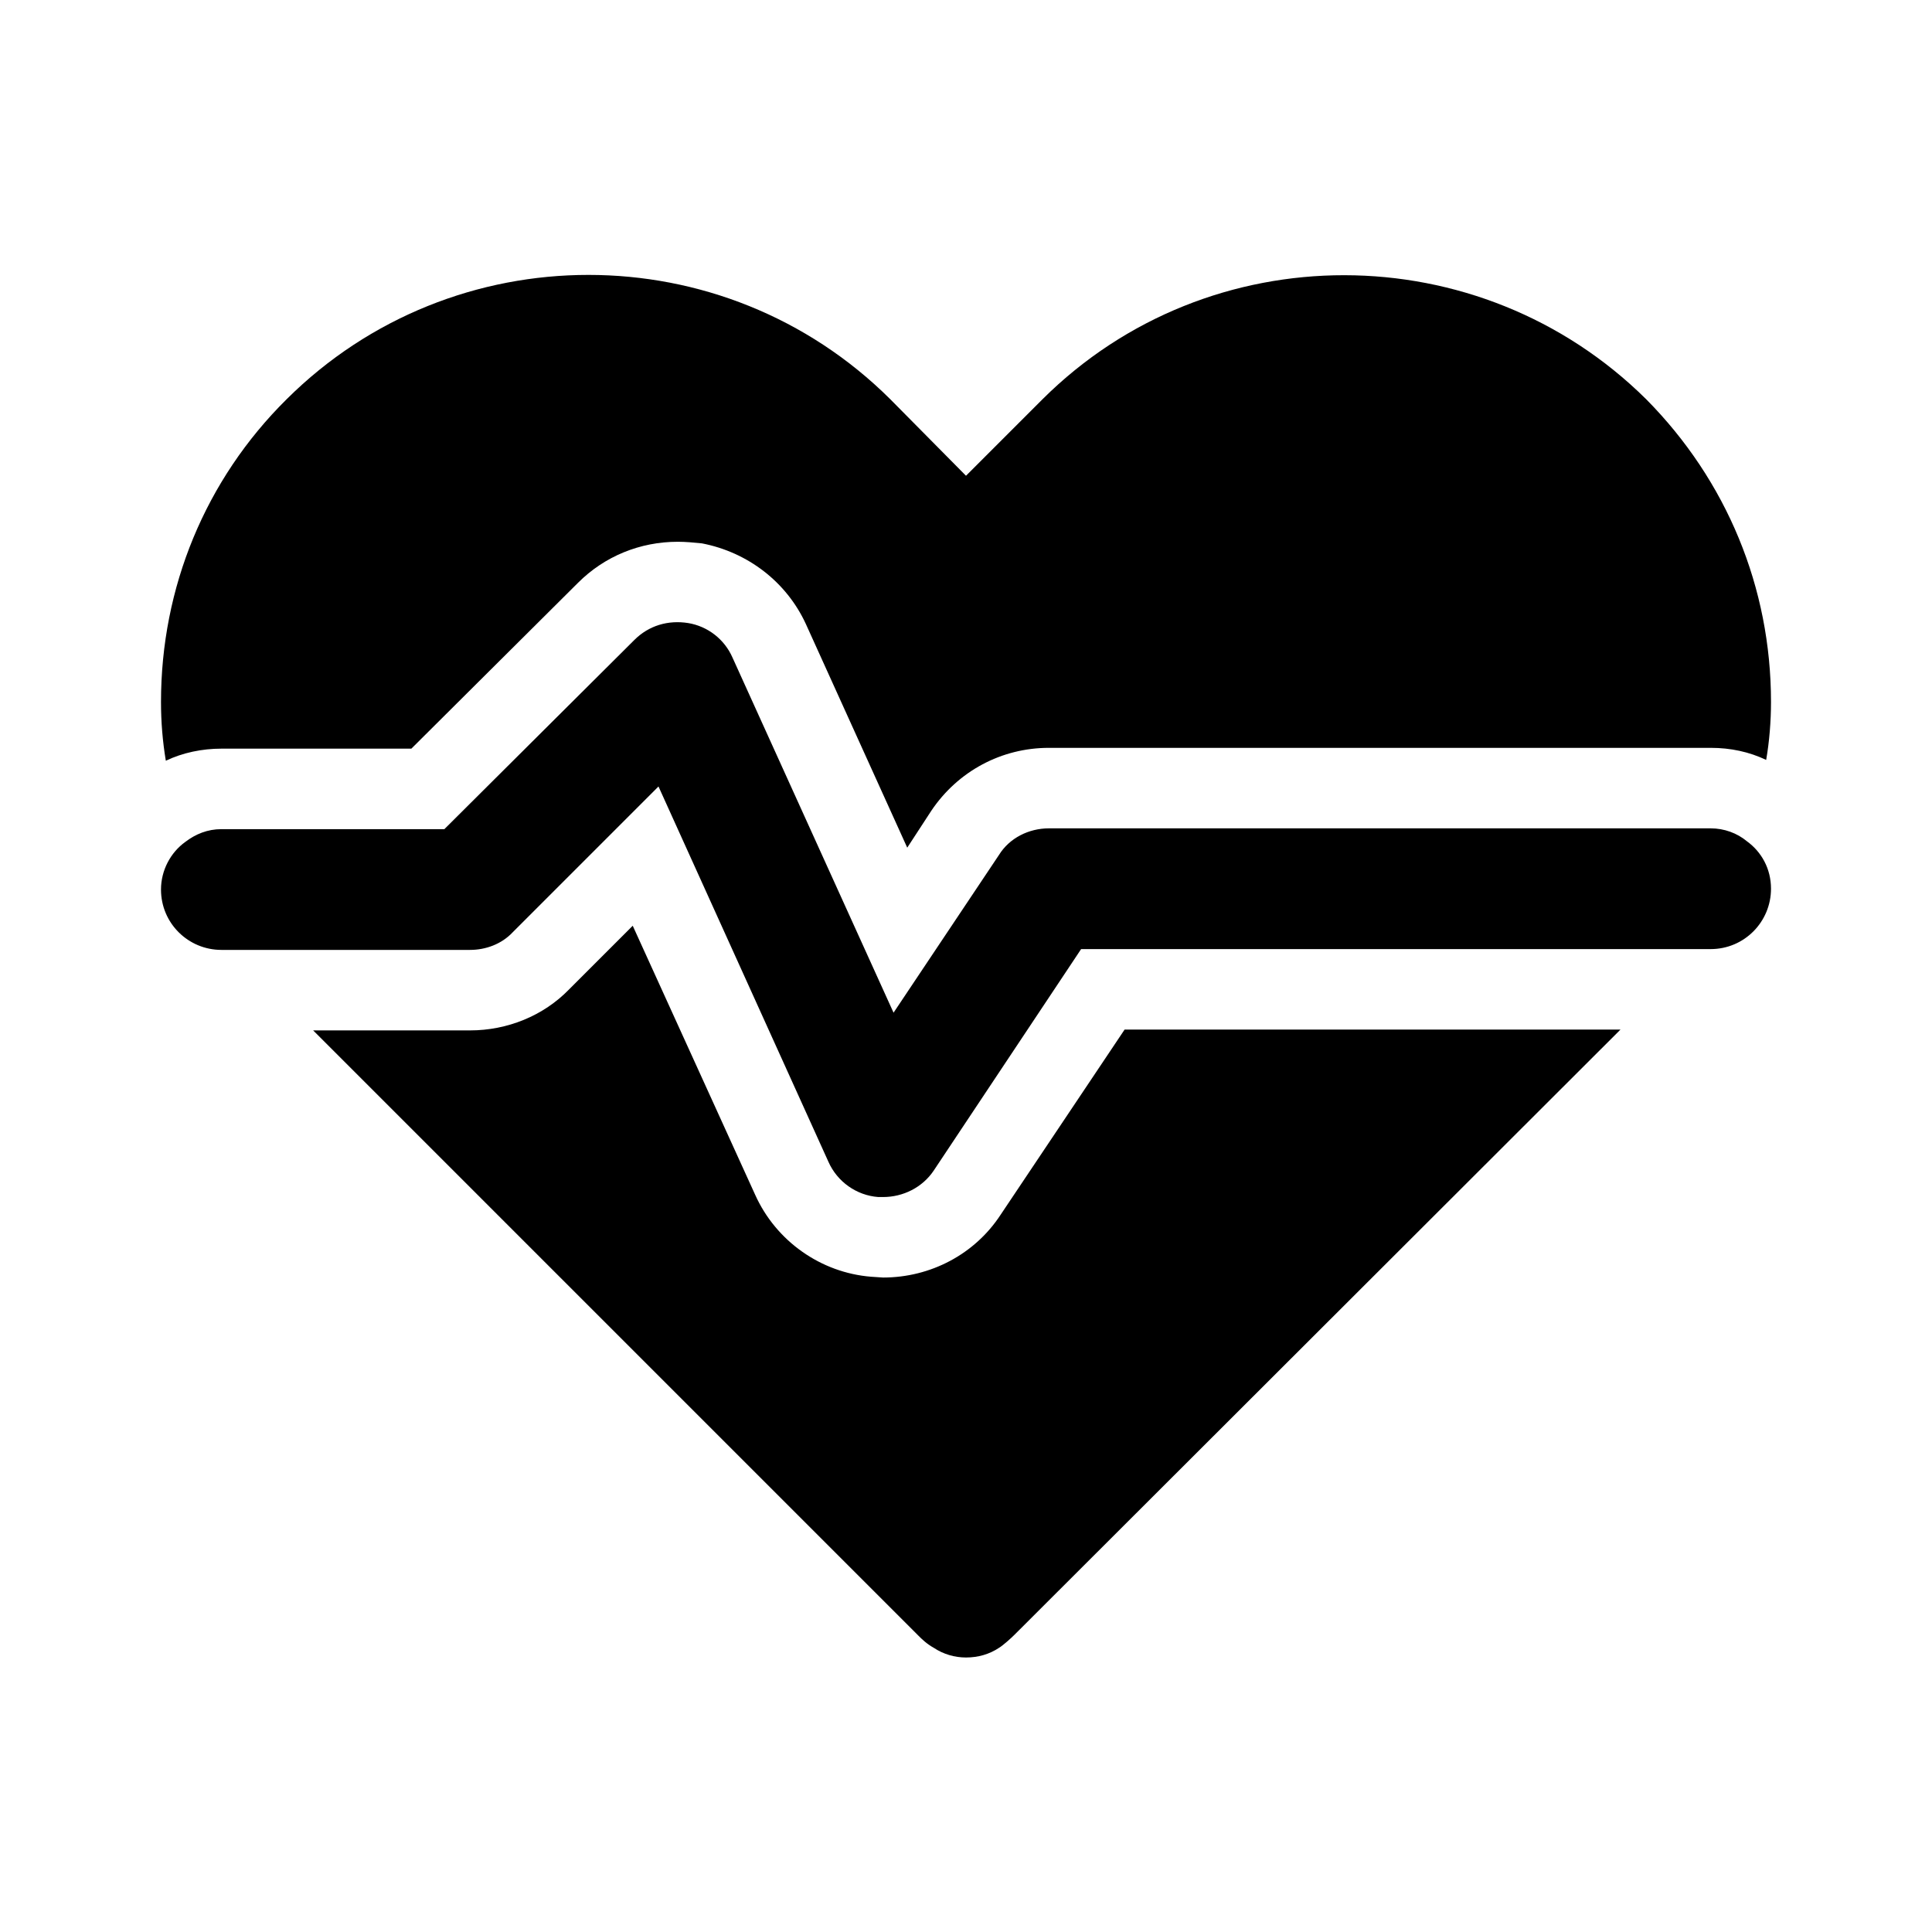 <svg width="24" height="24" viewBox="0 0 24 24" fill="none" xmlns="http://www.w3.org/2000/svg">
<path d="M12.43 15.09C12.11 15.58 11.56 15.87 10.97 15.87L10.82 15.86C10.2 15.81 9.64 15.42 9.38 14.84L7.86 11.5L7.07 12.29C6.75 12.62 6.3 12.8 5.84 12.8H3.89L11.41 20.32C11.45 20.36 11.51 20.42 11.6 20.47C11.72 20.55 11.86 20.59 12 20.59C12.15 20.59 12.29 20.55 12.41 20.47C12.46 20.44 12.56 20.35 12.6 20.31L20.13 12.79H13.97L12.43 15.09Z" fill="black"/>
<path d="M2.75 9.3H5.11L7.18 7.24C7.51 6.91 7.95 6.73 8.42 6.73C8.52 6.73 8.62 6.74 8.72 6.75C9.29 6.86 9.77 7.23 10.01 7.75L11.27 10.53L11.57 10.07C11.9 9.58 12.44 9.29 13.03 9.29H21.25C21.5 9.29 21.73 9.34 21.94 9.44C21.98 9.21 22 8.96 22 8.72C22 7.3 21.45 5.97 20.45 4.96C18.38 2.91 15.02 2.9 12.95 4.96L12 5.91L11.06 4.96C8.99 2.9 5.63 2.9 3.56 4.96C2.55 5.96 2 7.3 2 8.72C2 8.97 2.02 9.21 2.06 9.45C2.27 9.35 2.51 9.3 2.75 9.3Z" fill="black"/>
<path d="M21.25 10.29H13.03C12.78 10.29 12.54 10.41 12.41 10.62L11.1 12.58L9.1 8.17C9 7.94 8.79 7.78 8.55 7.74C8.3 7.7 8.06 7.77 7.88 7.95L5.52 10.3H2.75C2.58 10.3 2.43 10.36 2.3 10.46C2.12 10.59 2 10.81 2 11.05C2 11.47 2.34 11.8 2.75 11.8H2.99H5.84C6.03 11.8 6.23 11.73 6.37 11.58L8.18 9.77L10.29 14.43C10.4 14.68 10.64 14.85 10.91 14.87H10.97C11.22 14.87 11.46 14.75 11.6 14.54L13.43 11.79H21.01H21.25C21.67 11.79 22 11.45 22 11.04C22 10.79 21.88 10.58 21.7 10.45C21.58 10.35 21.42 10.29 21.25 10.29Z" fill="black"/>
</svg>

